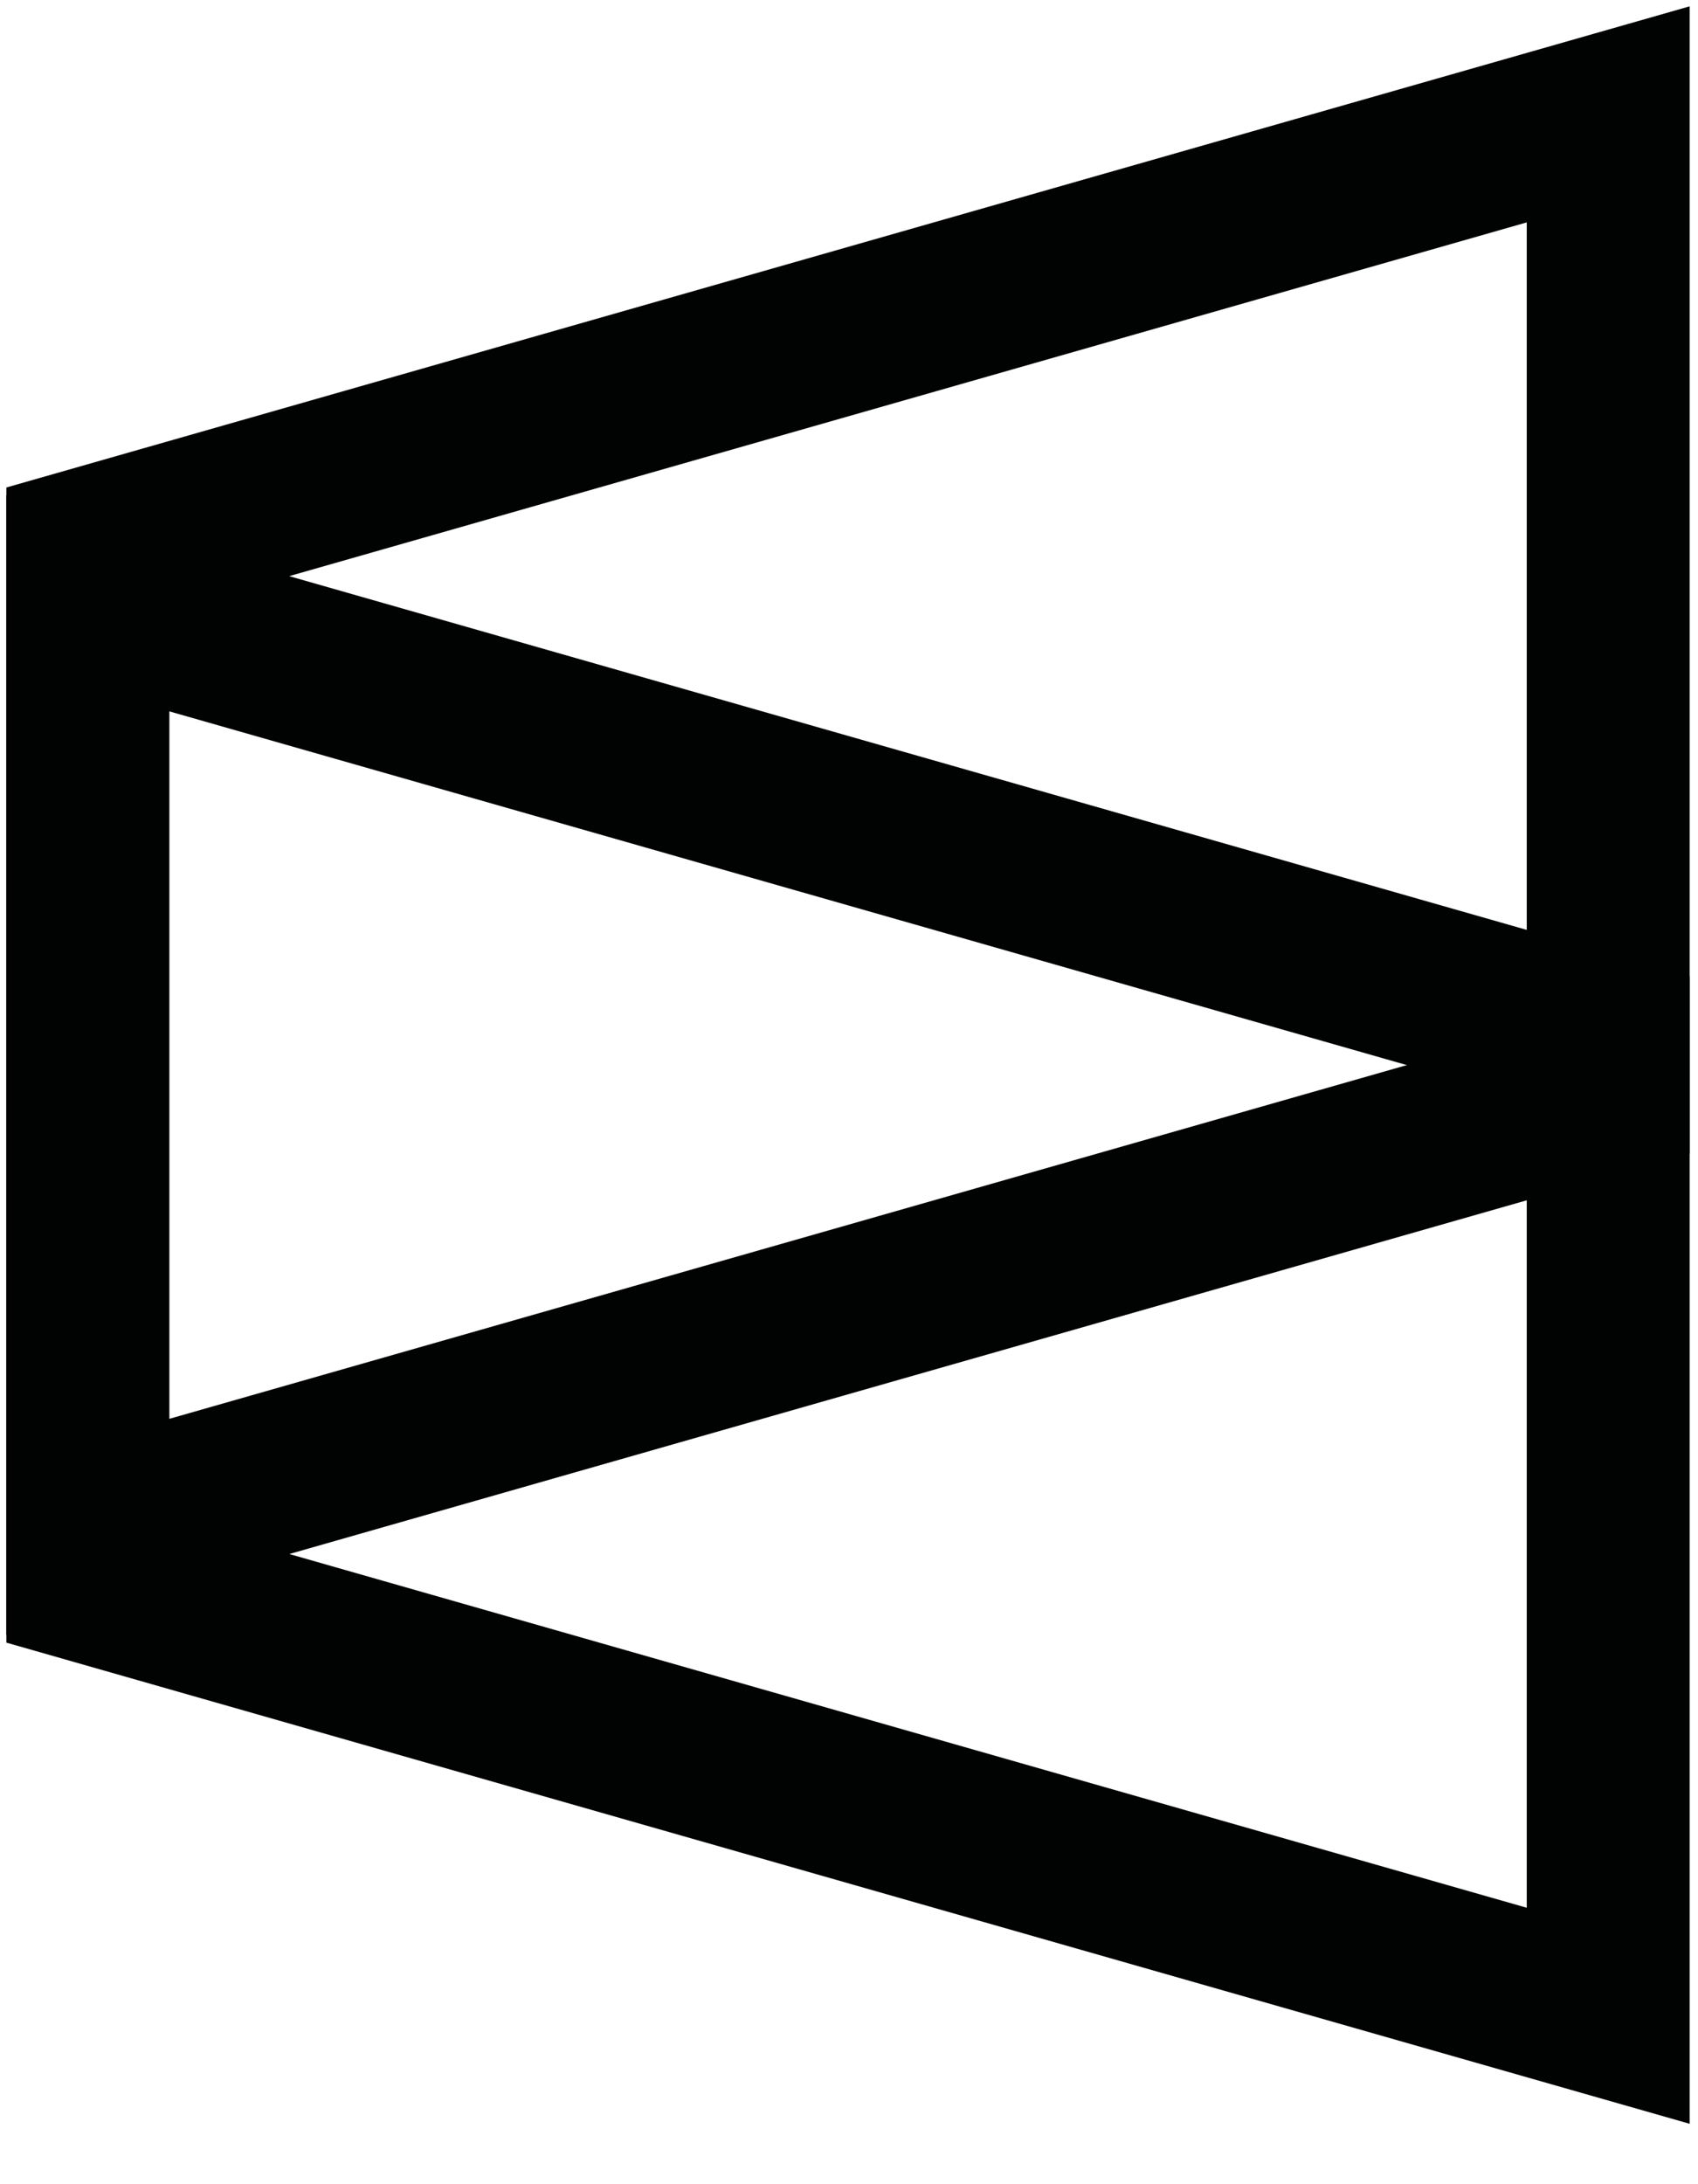 <svg width="28" height="36" viewBox="0 0 28 36" fill="none" xmlns="http://www.w3.org/2000/svg">
<path d="M26.519 33.224L1.448 26.061V9.944L26.519 17.107V33.224Z" stroke="#010202" stroke-width="2.686"/>
<path d="M26.519 1.885L1.448 9.048V25.166L26.519 18.003V1.885Z" stroke="#010202" stroke-width="2.686"/>
</svg>

